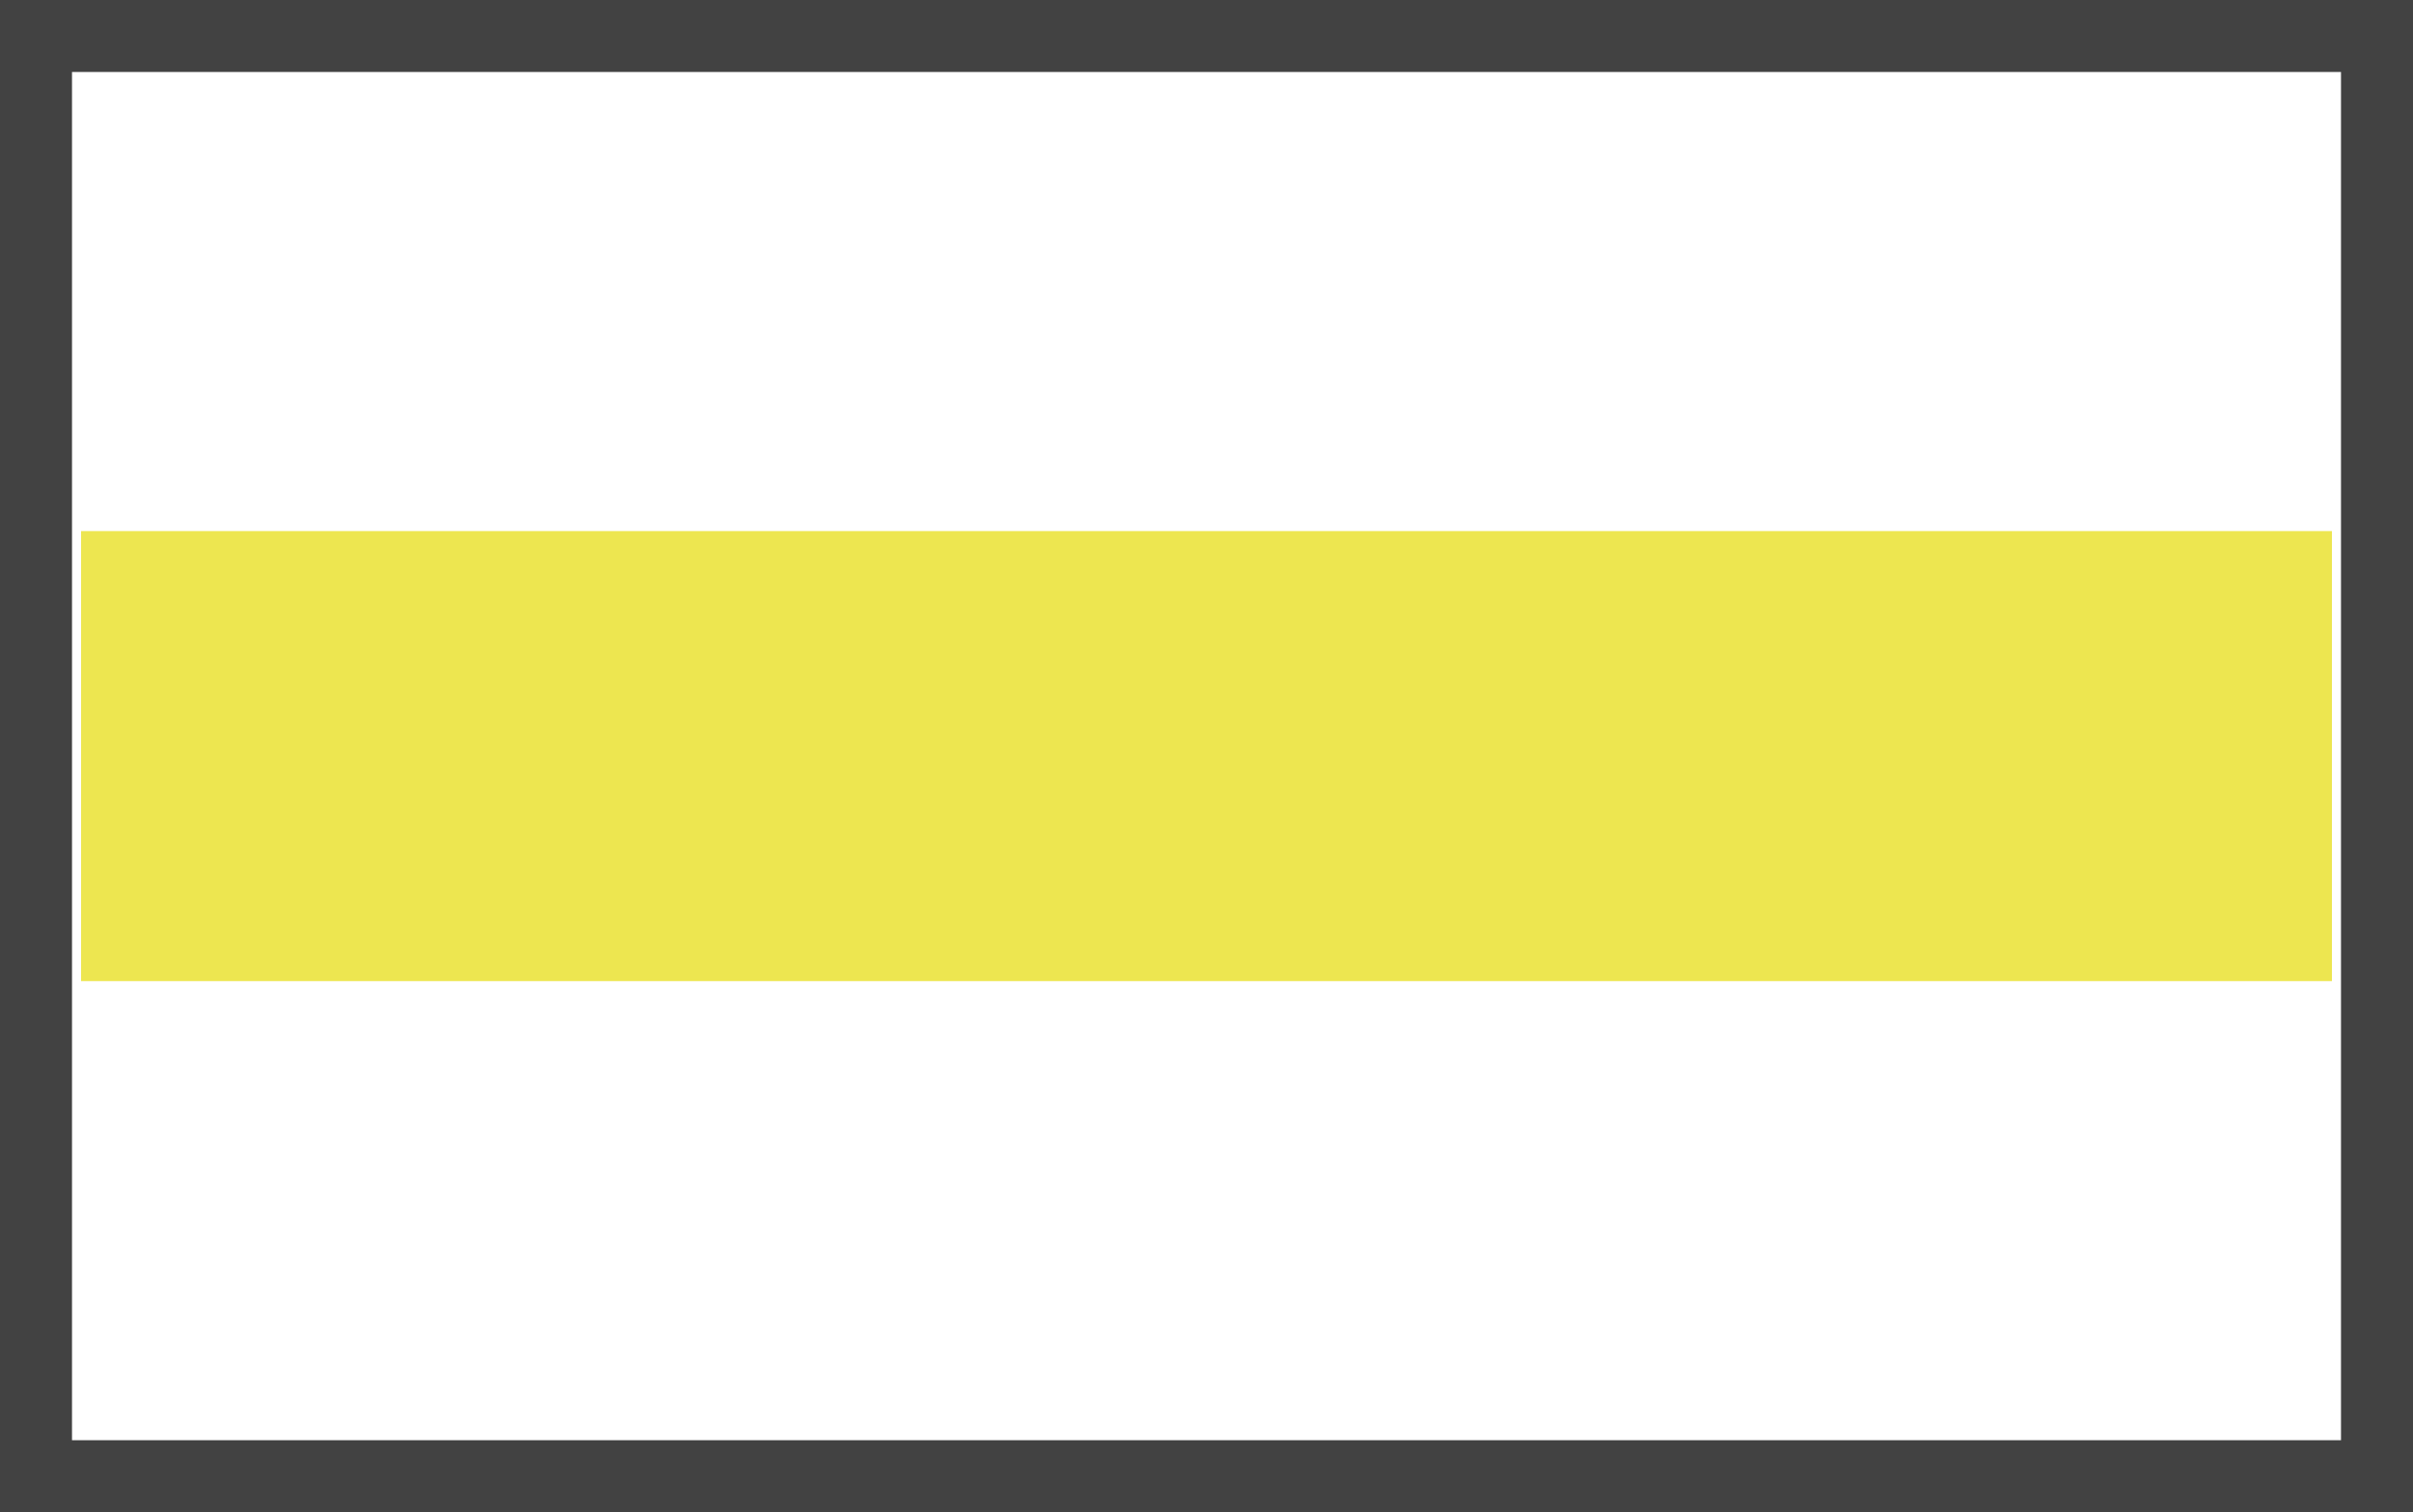 <svg xmlns="http://www.w3.org/2000/svg" viewBox="0 0 79.76 50"><rect x="0" y="0" width="79.76" height="50" fill="#808080" stroke="none"/><defs><style>.cls-1{fill:#fff;}.cls-2{fill:#424242;}.cls-3{fill:#ede650;}</style></defs><title>Zasób 52zak_</title><g id="Warstwa_2" data-name="Warstwa 2"><g id="Warstwa_1-2" data-name="Warstwa 1"><rect class="cls-1" x="1.19" y="1.19" width="77.38" height="47.62"/><path class="cls-2" d="M79.76,50H0V0H79.76ZM2.38,47.62h75V2.38h-75Z"/><rect class="cls-3" x="2.68" y="17.56" width="74.4" height="14.88"/></g></g></svg>